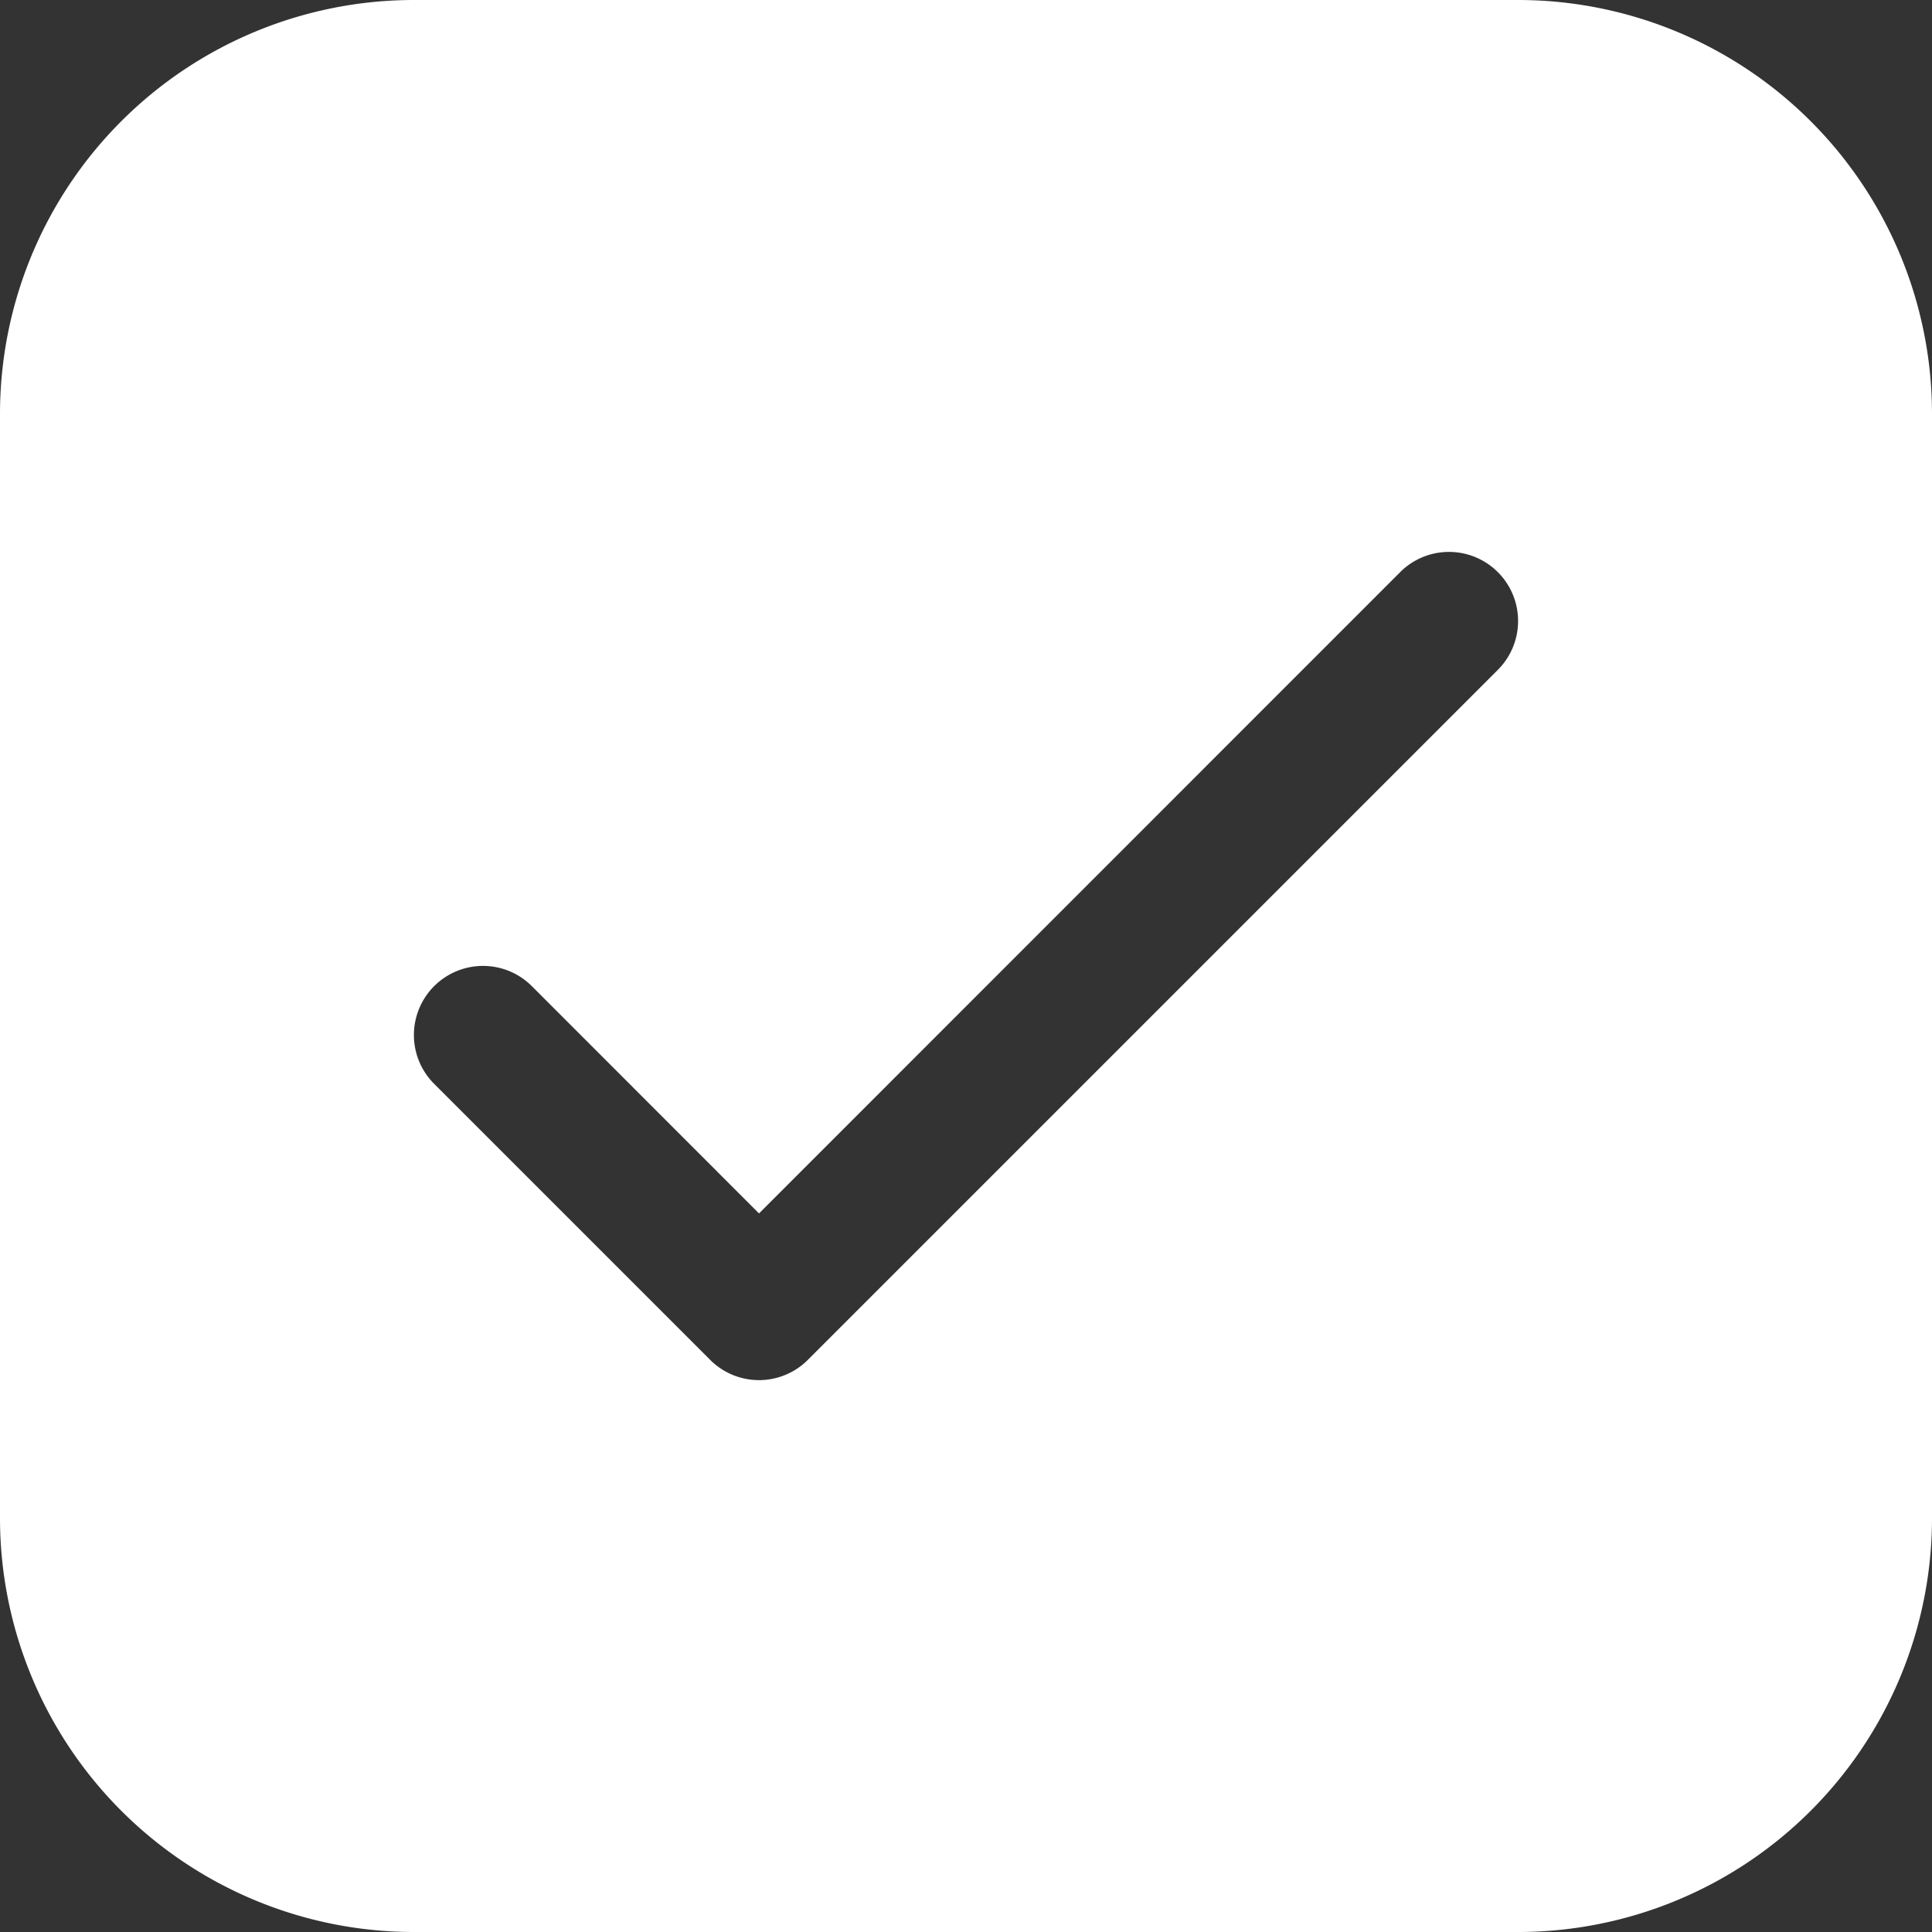 <svg xmlns="http://www.w3.org/2000/svg" viewBox="0 0 14 14">
    <rect x="0" y="0" width="14" height="14" fill="#333333" stroke="none"/>
    <path fill="white" d="M3 0a3 3 0 0 0-3 3v8a3 3 0 0 0 3 3h8a3 3 0 0 0 3-3V3a3 3 0 0 0-3-3zm7.854 4.854-5 5a.5.5 0 0 1-.708 0l-2-2a.5.5 0 0 1 .708-.708L5.5 8.793l4.646-4.647a.5.5 0 0 1 .708.708"/>
</svg>
